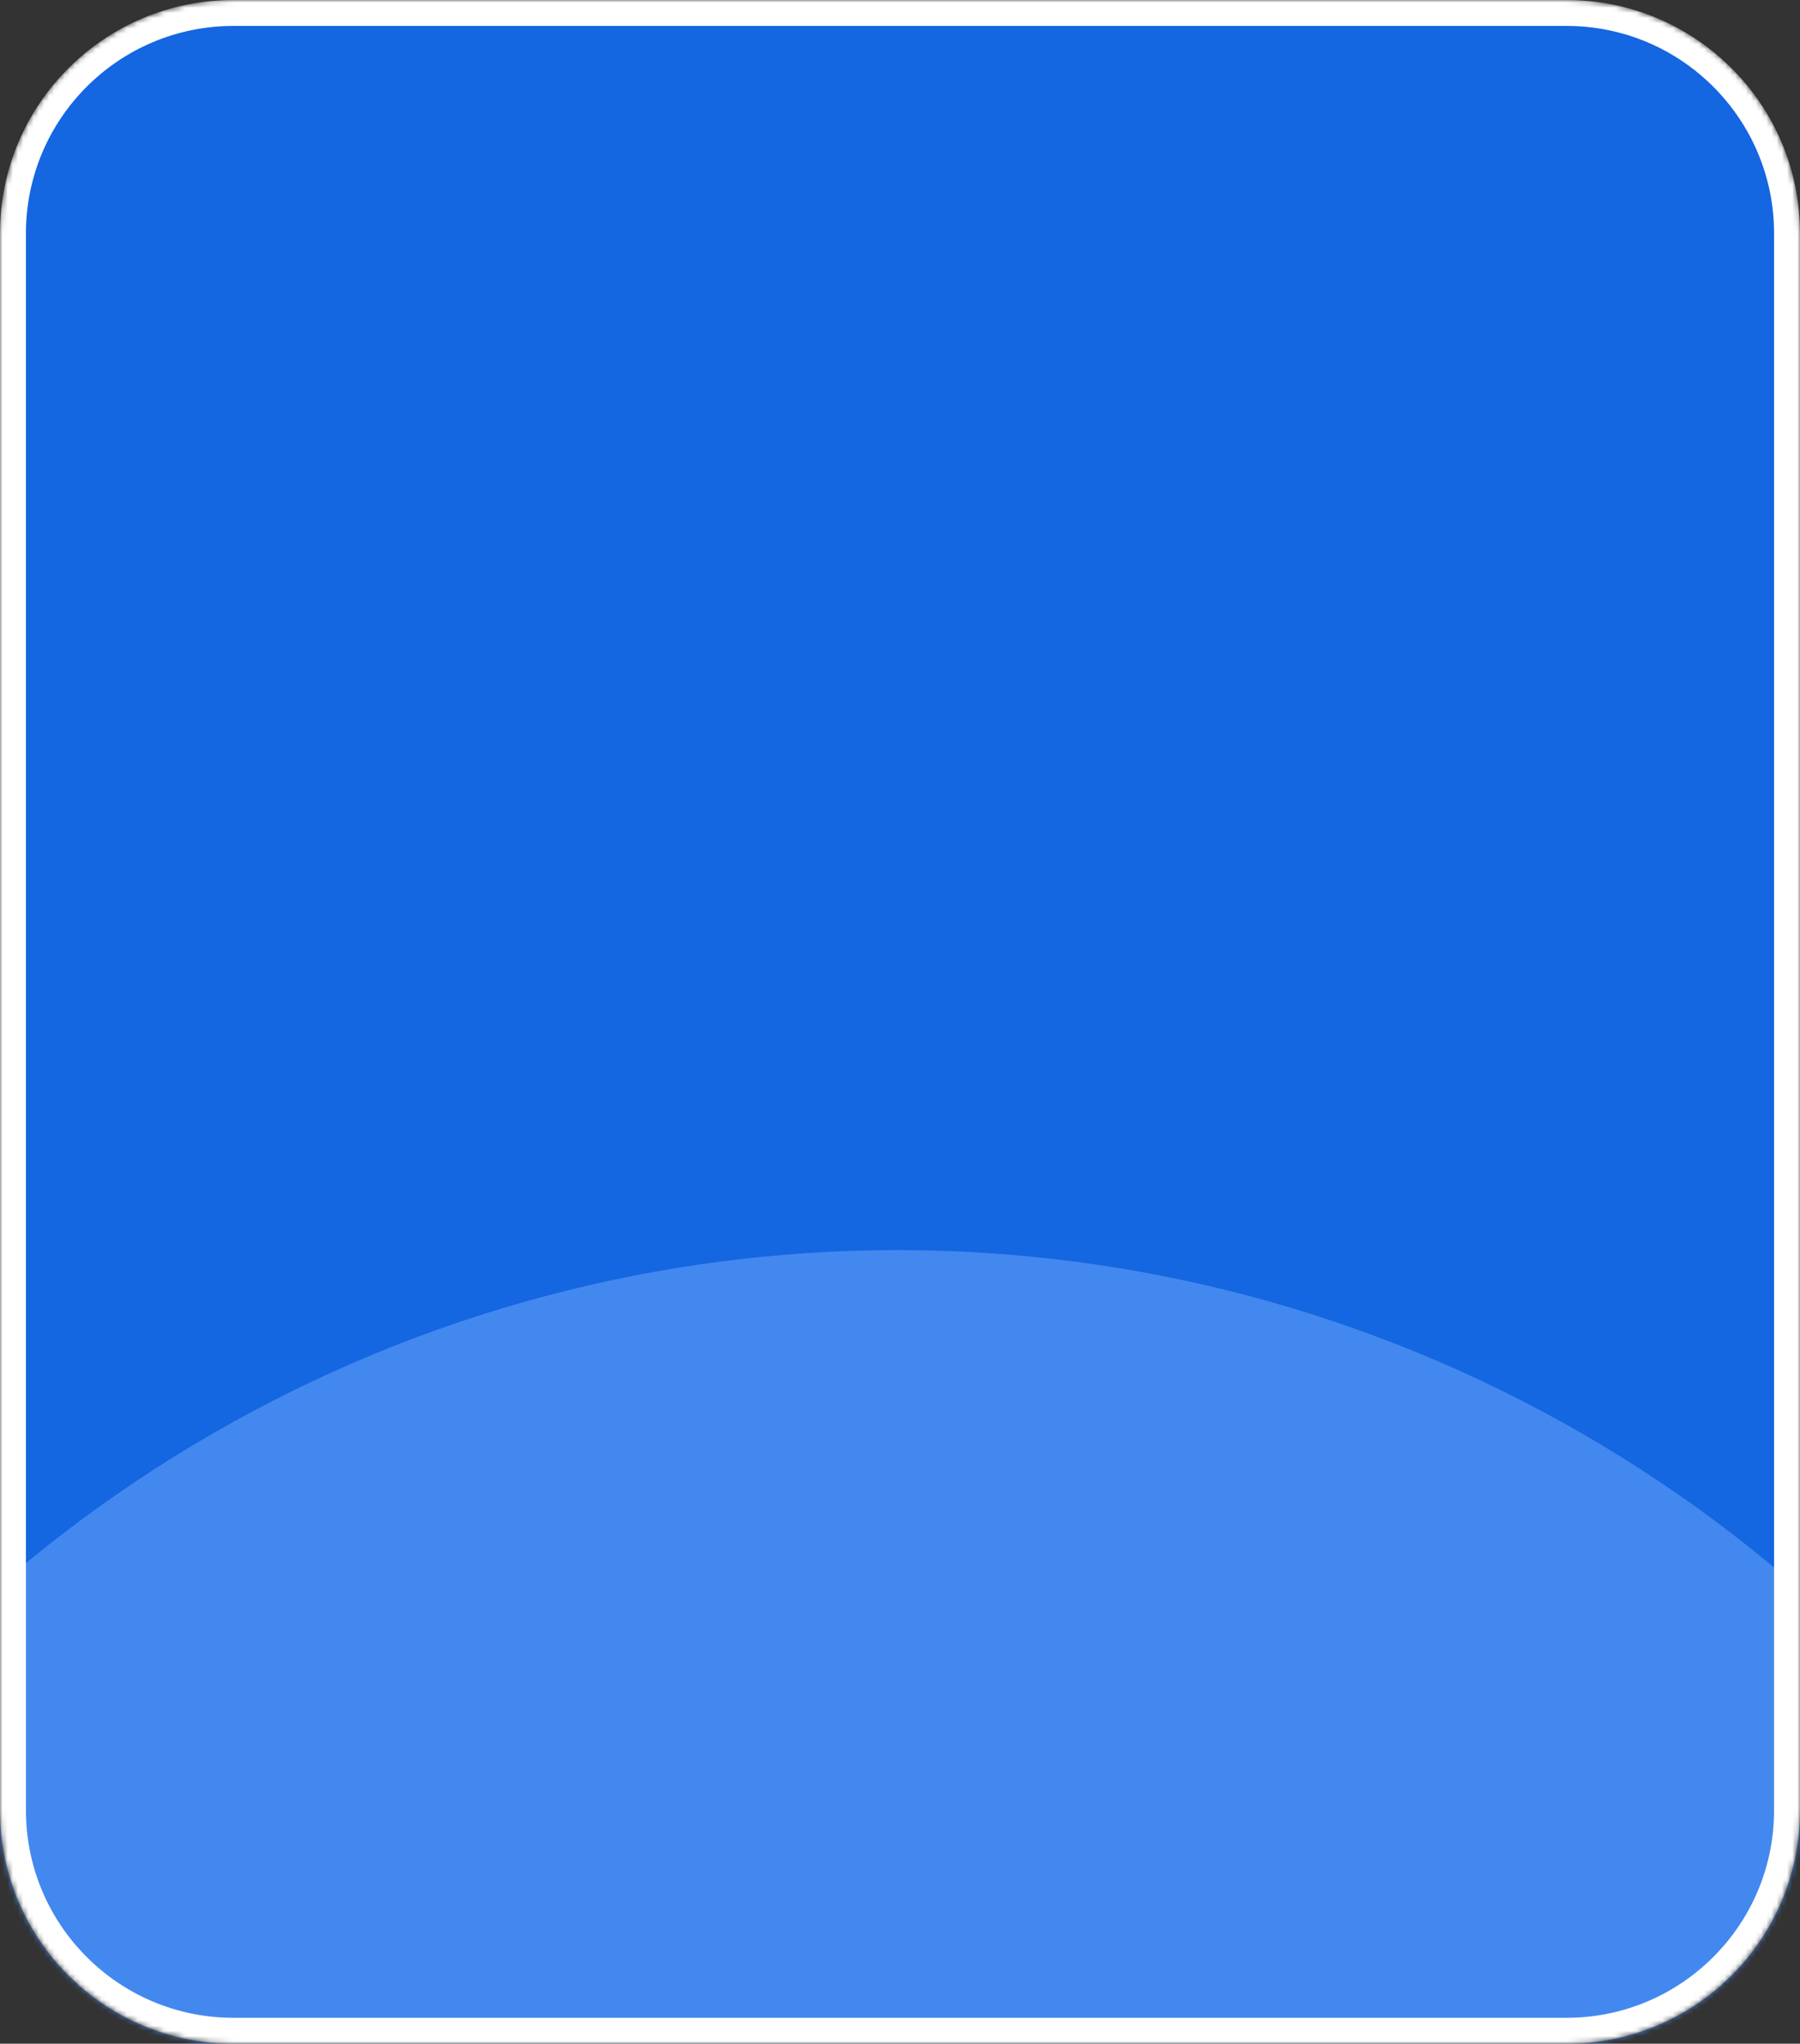 <svg width="347" height="394" viewBox="0 0 347 394" fill="none" xmlns="http://www.w3.org/2000/svg">
<rect x="0" y="0" width="347" height="394" fill="#333333" stroke="none"/>
<mask id="mask0_289_1303" style="mask-type:alpha" maskUnits="userSpaceOnUse" x="0" y="0" width="347" height="394">
<path d="M0 45C0 20.147 20.147 0 45 0H302C326.853 0 347 20.147 347 45V349C347 373.853 326.853 394 302 394H45C20.147 394 0 373.853 0 349V45Z" fill="#BC76E4"/>
</mask>
<g mask="url(#mask0_289_1303)">
<path d="M0 45C0 20.147 20.147 0 45 0H302C326.853 0 347 20.147 347 45V349C347 373.853 326.853 394 302 394H45C20.147 394 0 373.853 0 349V45Z" fill="#1466E1"/>
<circle cx="173" cy="505" r="264" fill="#4388EF"/>
<path d="M45 2.5H302C325.472 2.5 344.5 21.528 344.5 45V349C344.5 372.472 325.472 391.5 302 391.5H45C21.528 391.5 2.5 372.472 2.5 349V45C2.5 21.528 21.528 2.5 45 2.5Z" stroke="white" stroke-width="5"/>
</g>
</svg>
